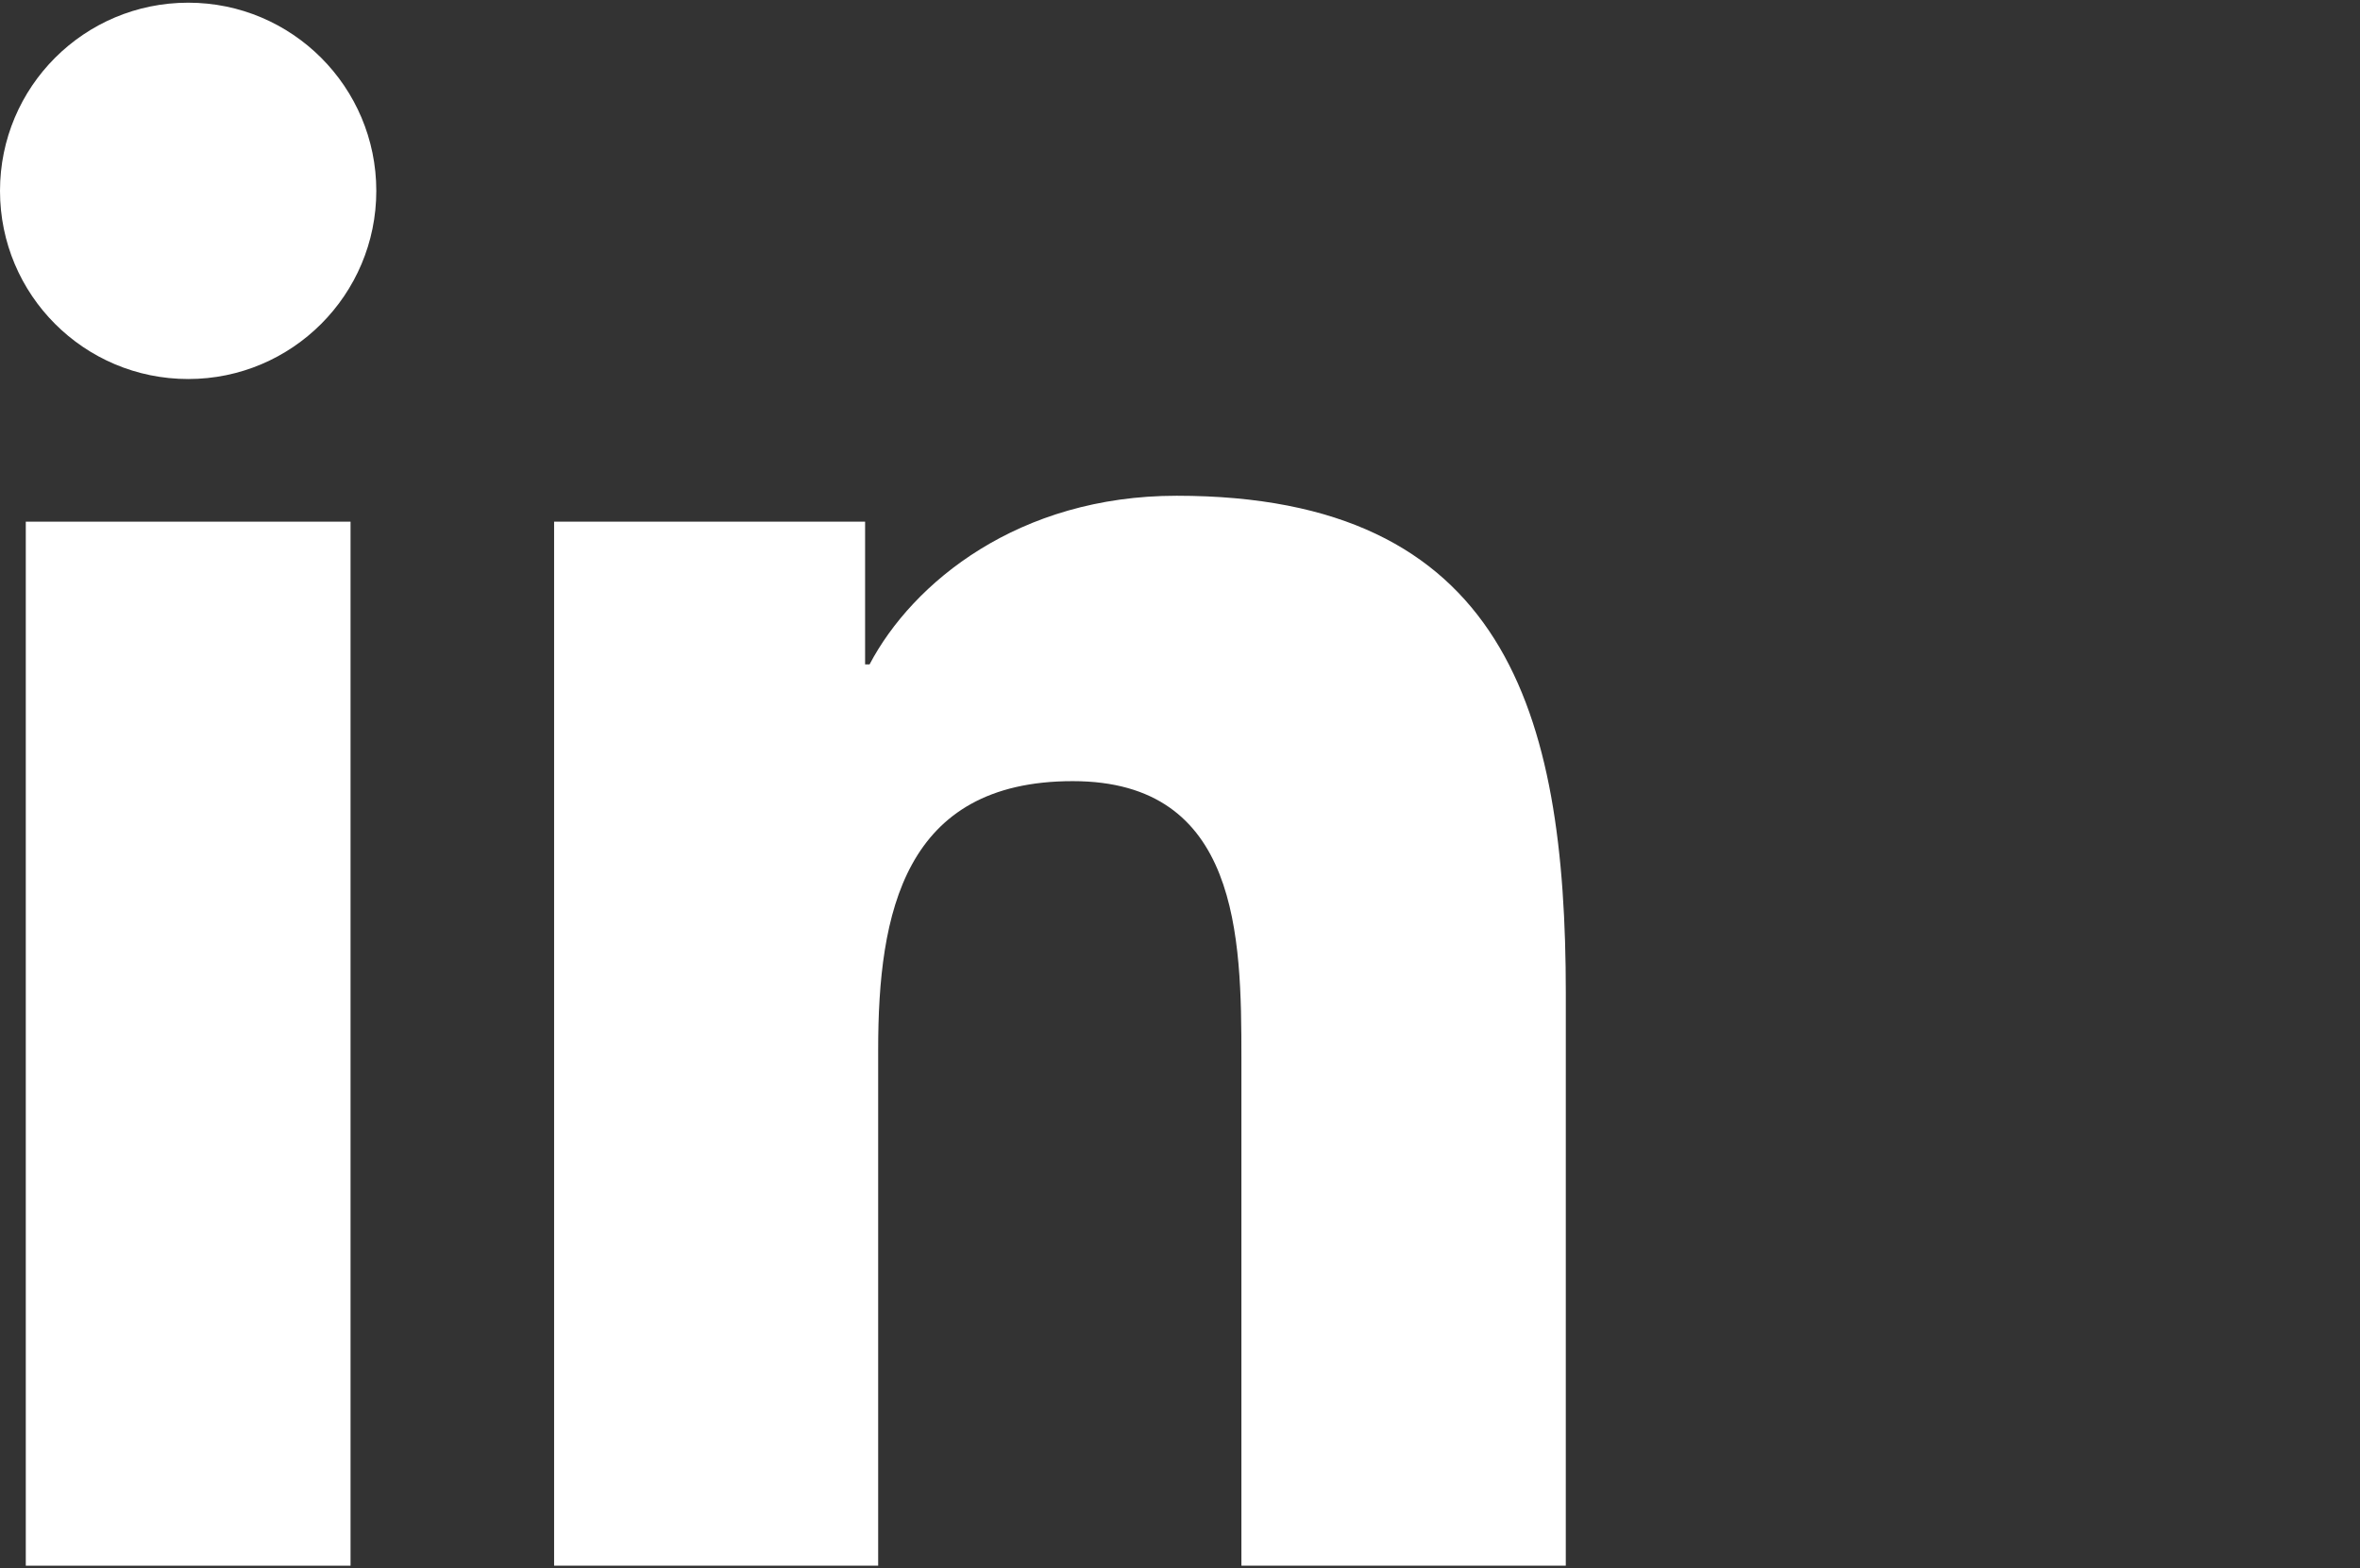 <?xml version="1.0" encoding="utf-8"?>
<!-- Generator: Adobe Illustrator 16.0.0, SVG Export Plug-In . SVG Version: 6.00 Build 0)  -->
<!DOCTYPE svg PUBLIC "-//W3C//DTD SVG 1.1//EN" "http://www.w3.org/Graphics/SVG/1.1/DTD/svg11.dtd">
<svg version="1.1" id="Layer_1" xmlns="http://www.w3.org/2000/svg" xmlns:xlink="http://www.w3.org/1999/xlink" x="0px" y="0px"
	 width="158px" height="105px" viewBox="0 0 158 105" enable-background="new 0 0 158 105" xml:space="preserve">
<rect x="0" y="0" width="158" height="105" fill="#333333" stroke="none"/>
<g>
	<rect x="1.727" y="34.925" fill="#FFFFFF" width="21.742" height="69.896"/>
	<path fill="#FFFFFF" d="M12.602,25.375C5.626,25.375,0,19.732,0,12.777C0,5.824,5.626,0.18,12.602,0.18
		c6.95,0,12.591,5.644,12.591,12.597C25.193,19.732,19.551,25.375,12.602,25.375z"/>
	<path fill="#FFFFFF" d="M104.828,104.82H83.111V70.83c0-8.105-0.141-18.534-11.291-18.534c-11.303,0-13.027,8.834-13.027,17.954
		v34.57H37.097V34.925h20.821v9.555h0.299c2.896-5.495,9.988-11.29,20.557-11.29c21.99,0,26.056,14.472,26.056,33.298
		L104.828,104.82L104.828,104.82z"/>
</g>
</svg>

